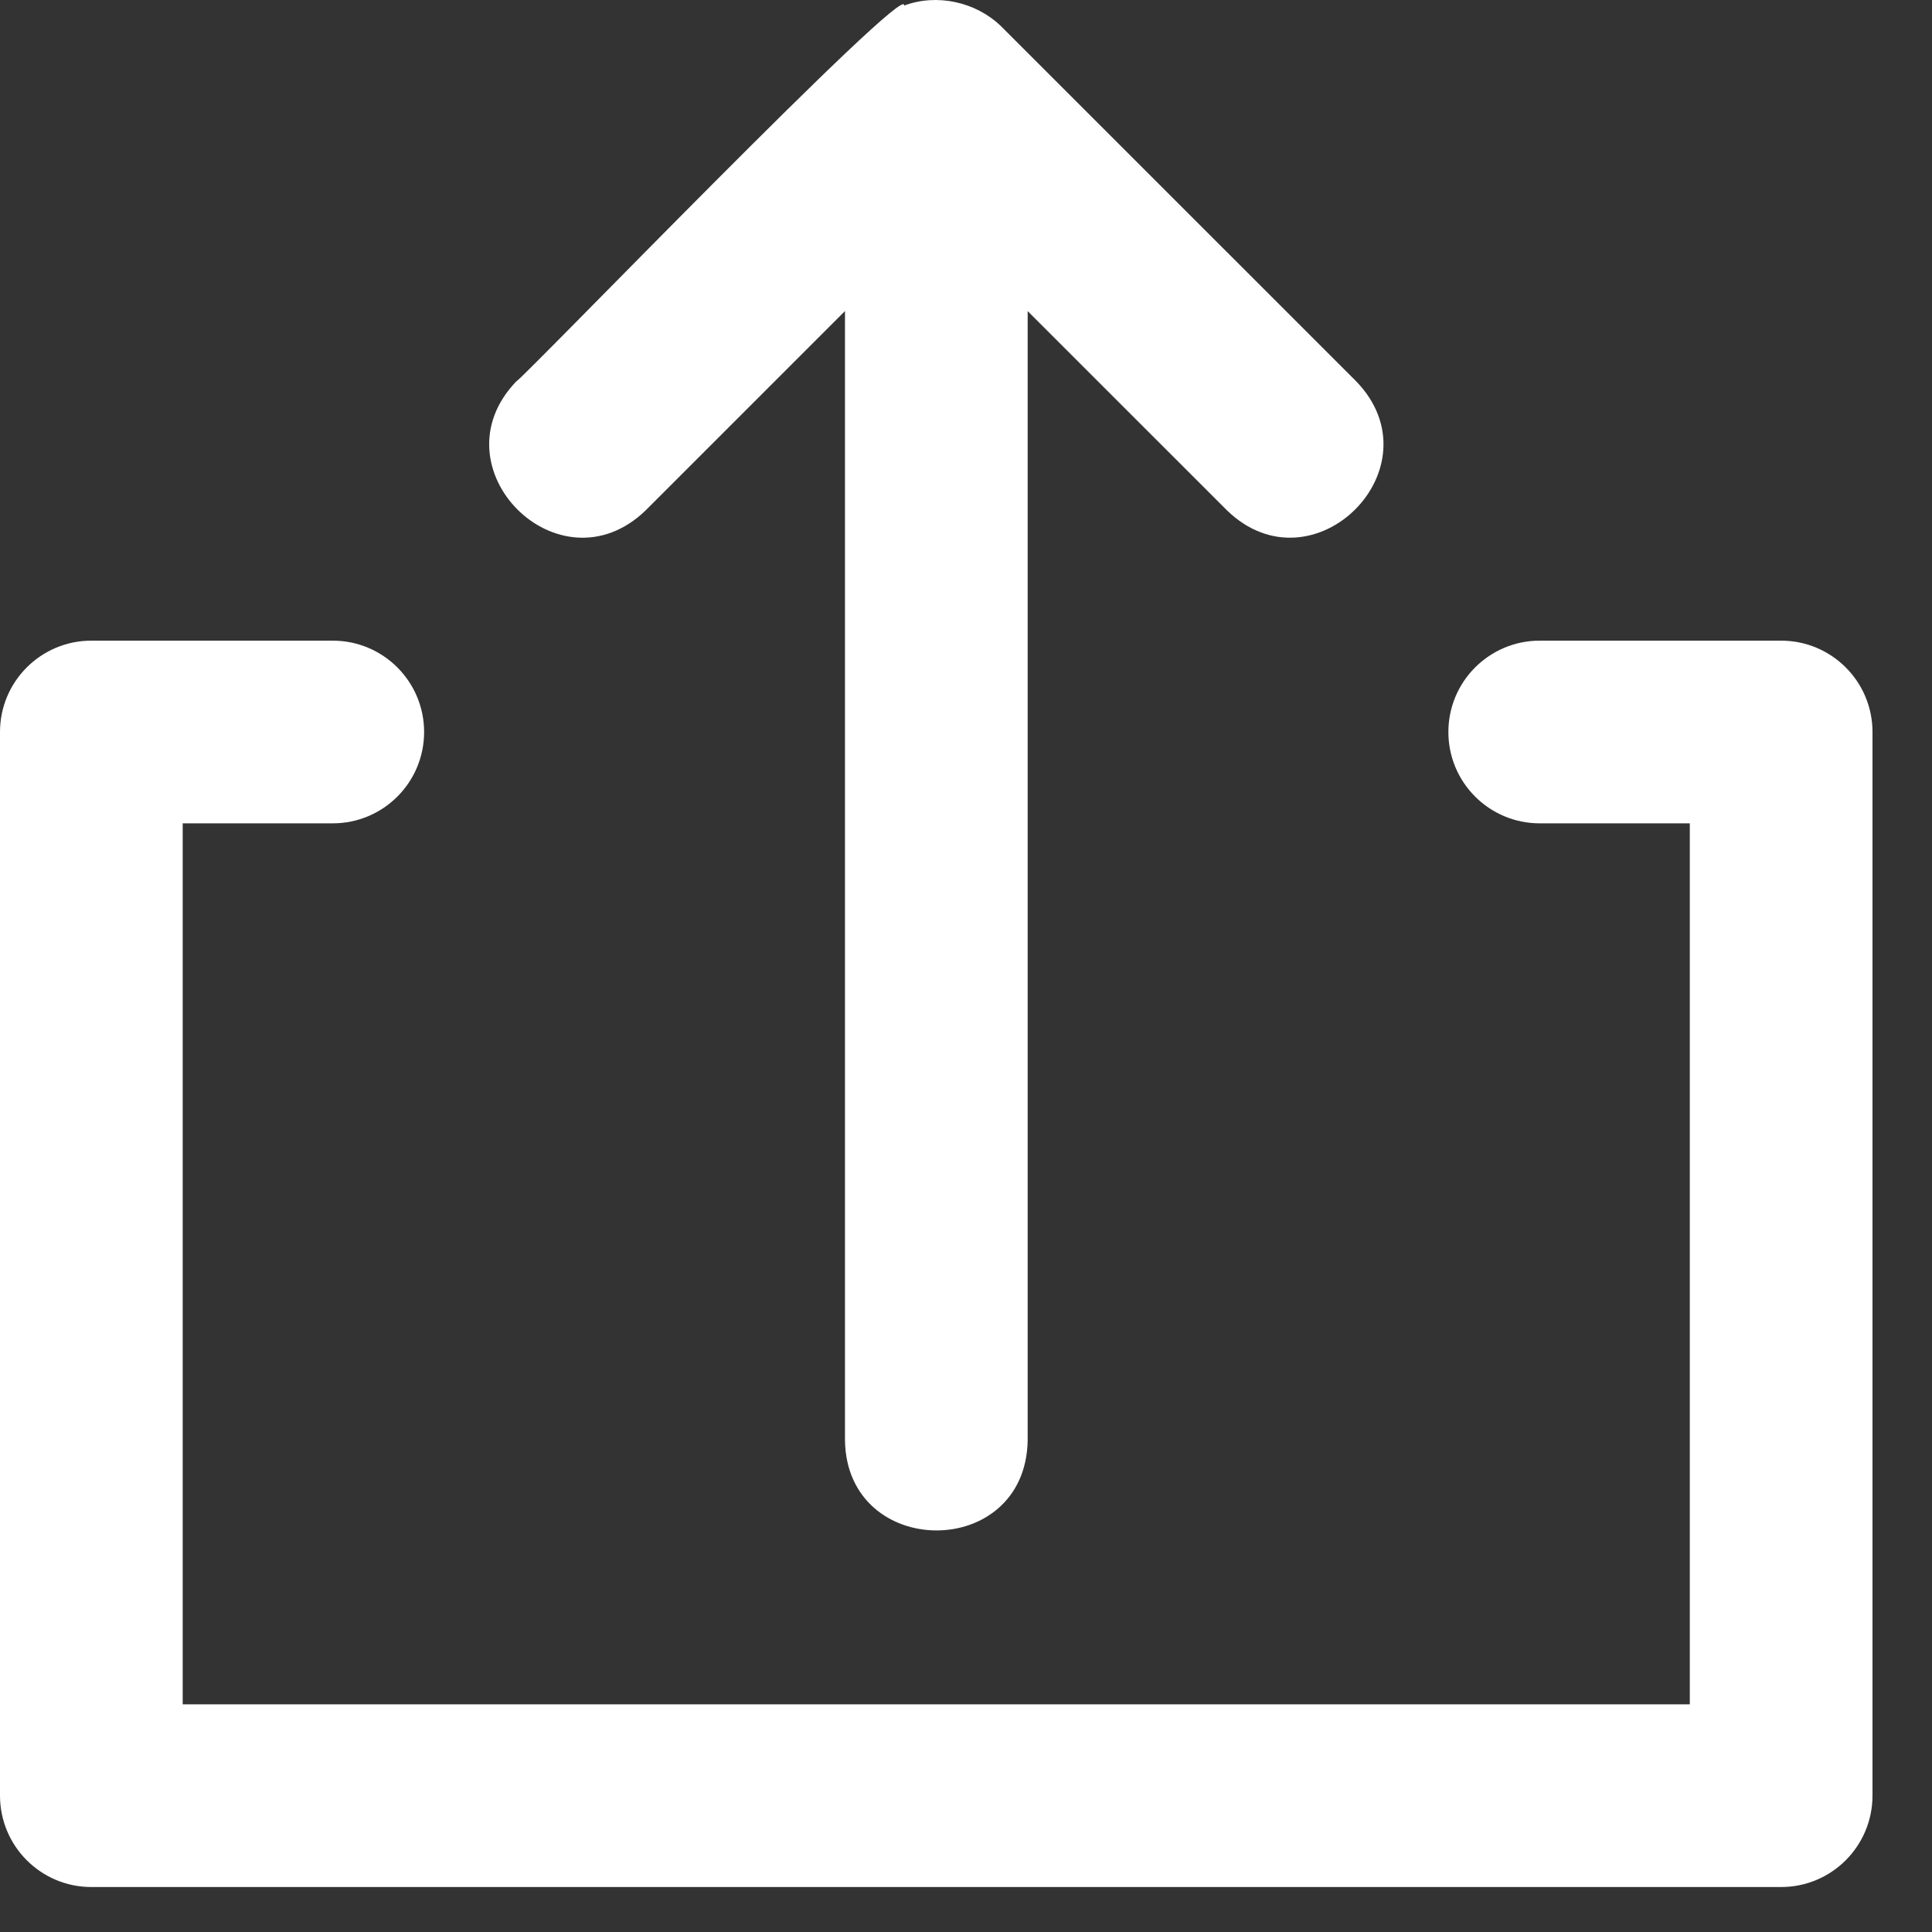 <svg width="25" height="25" viewBox="0 0 25 25" fill="none" xmlns="http://www.w3.org/2000/svg">
<rect x="0" y="0" width="25" height="25" fill="#333333" stroke="none"/>
<path d="M23.048 8.29H19.924C19.271 8.29 18.742 8.82 18.742 9.472C18.742 10.125 19.271 10.654 19.924 10.654H21.866V22.054H2.364V10.654H4.306C4.959 10.654 5.488 10.125 5.488 9.472C5.488 8.82 4.959 8.29 4.306 8.29H1.182C0.529 8.29 0 8.82 0 9.472V23.235C0 23.888 0.529 24.418 1.182 24.418H23.048C23.701 24.418 24.23 23.888 24.23 23.235V9.472C24.23 8.82 23.701 8.29 23.048 8.29Z" fill="white"/>
<path d="M13.298 18.639C13.298 18.639 13.298 4.026 13.298 4.026L15.877 6.604C16.991 7.684 18.63 6.05 17.548 4.933L12.951 0.337C12.625 0.023 12.123 -0.086 11.699 0.072C11.76 -0.284 6.741 4.927 6.683 4.933C5.605 6.049 7.236 7.685 8.355 6.604C8.355 6.604 10.934 4.025 10.934 4.025V18.639C10.957 20.184 13.271 20.2 13.298 18.639Z" fill="white"/>
</svg>
